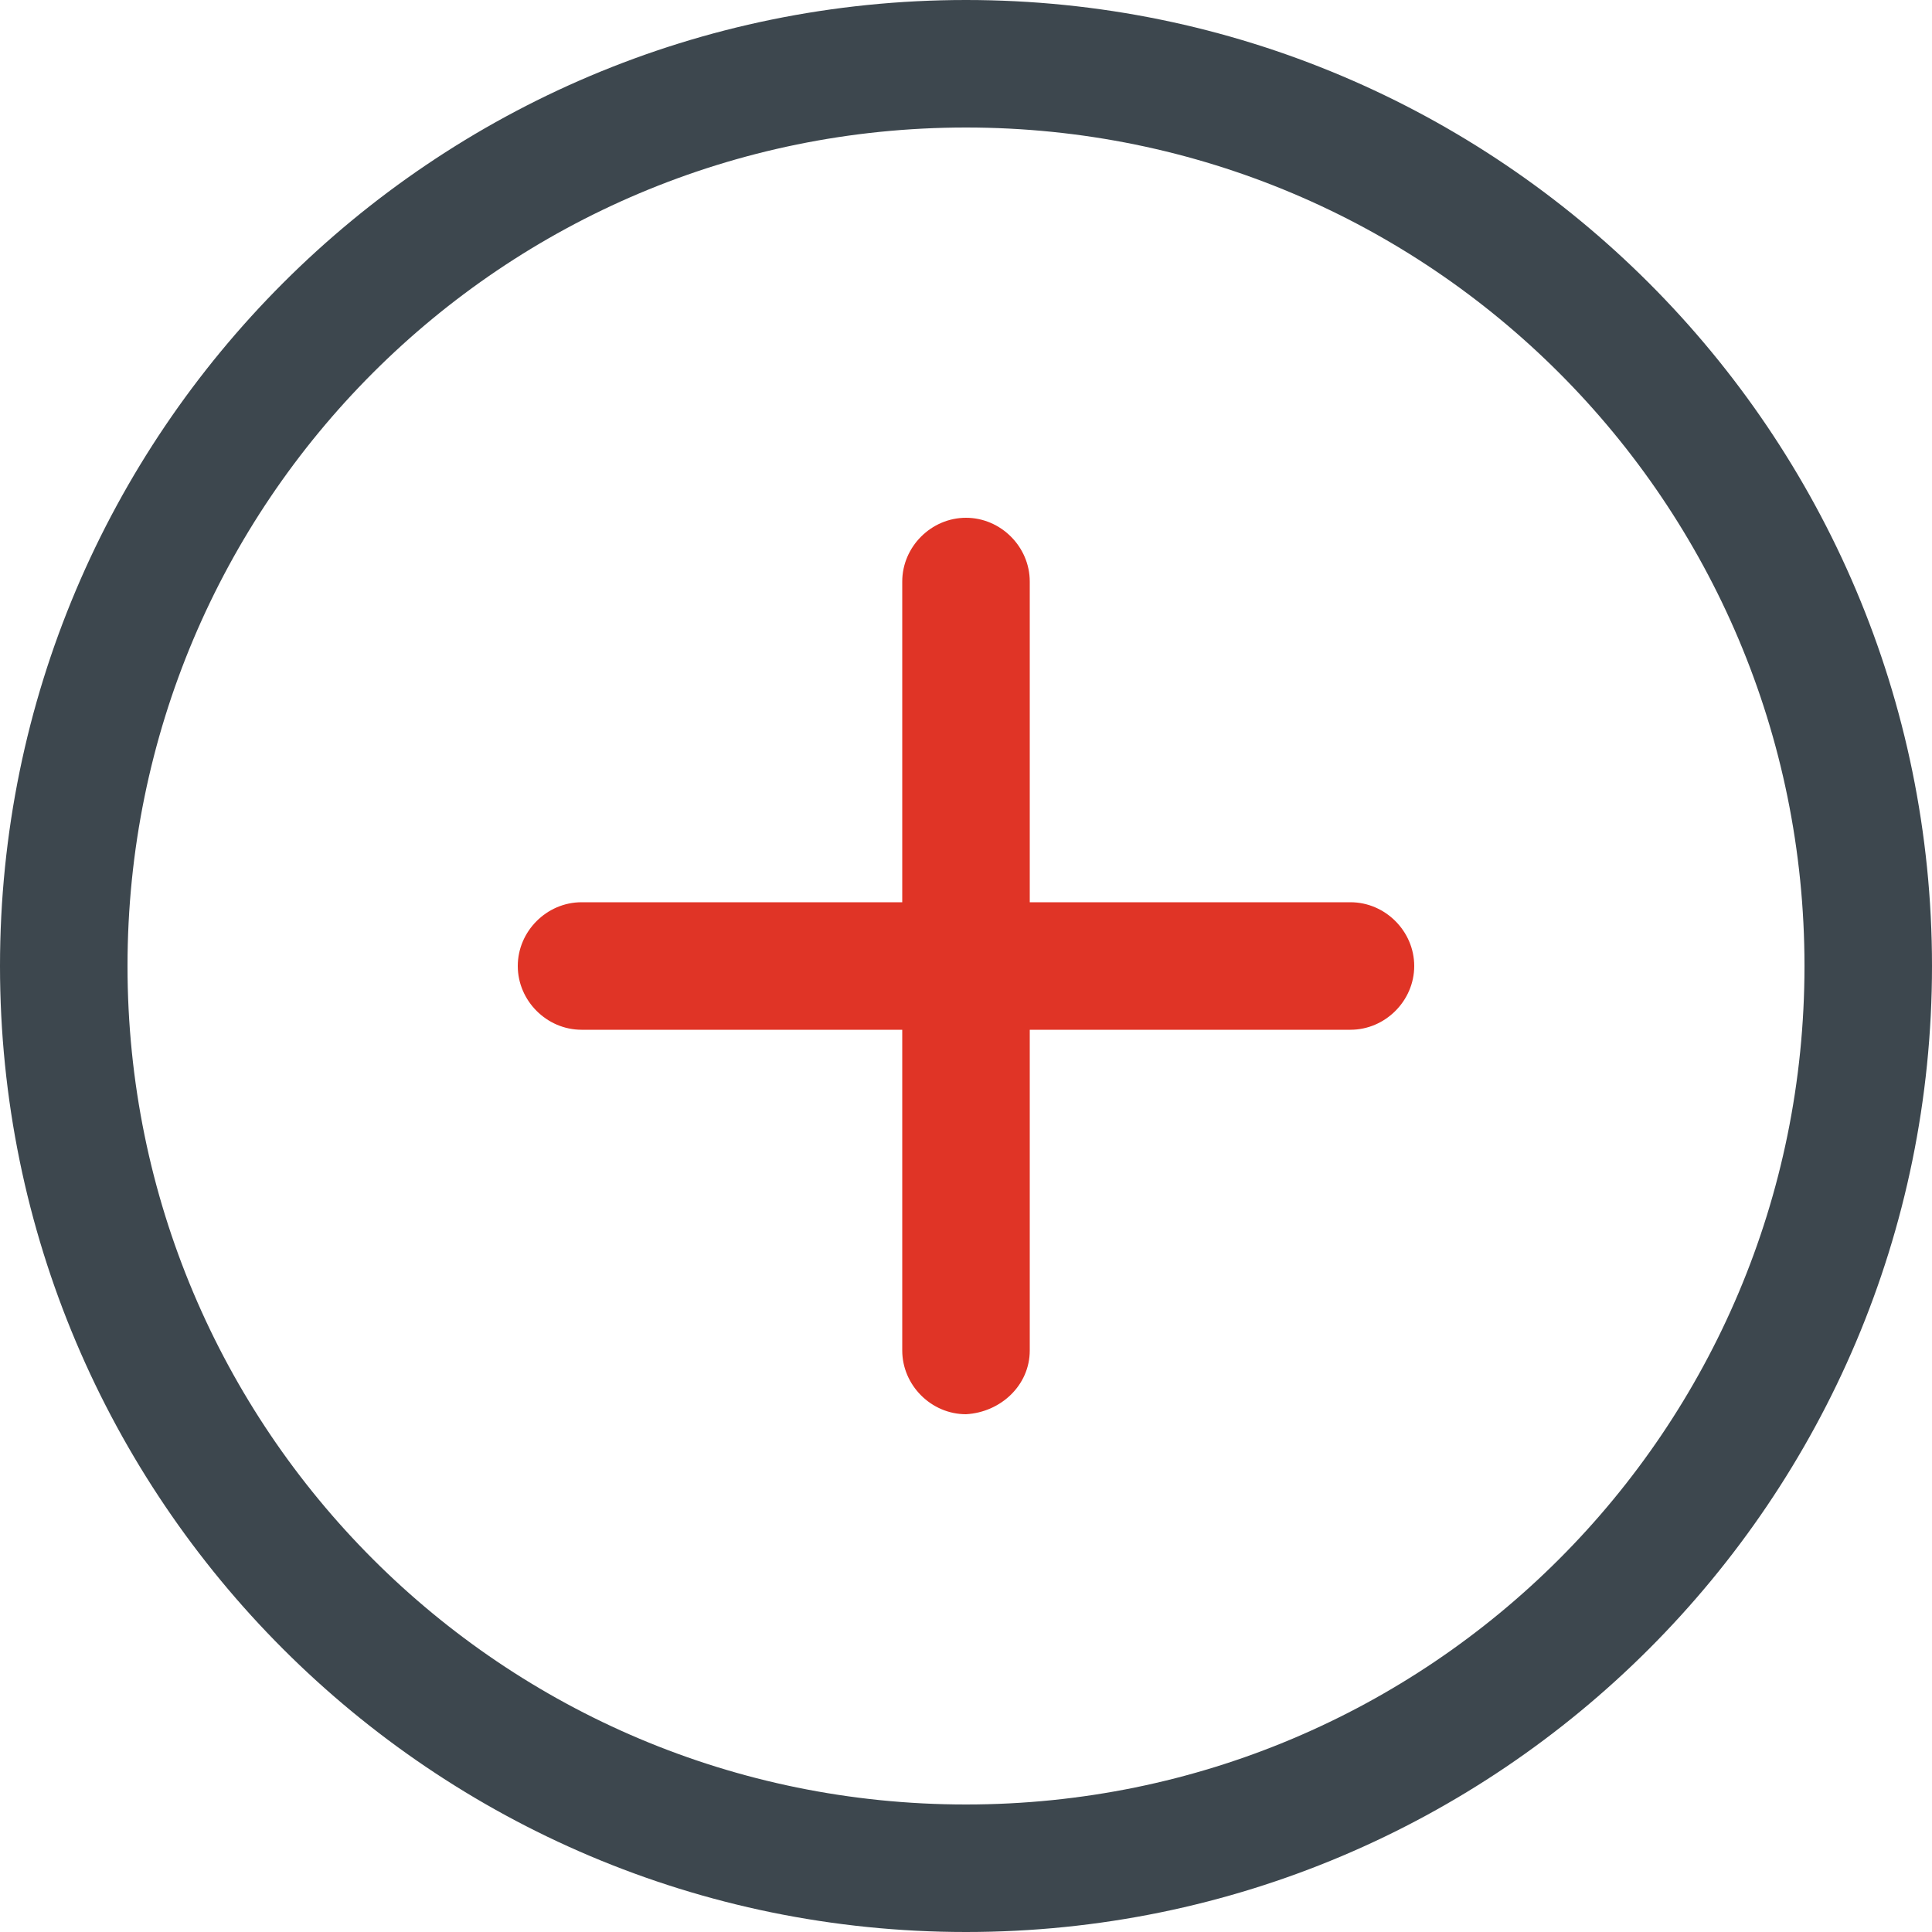 <?xml version="1.0" encoding="utf-8"?>
<!-- Generator: Adobe Illustrator 19.0.0, SVG Export Plug-In . SVG Version: 6.00 Build 0)  -->
<svg version="1.1" id="Layer_1" xmlns="http://www.w3.org/2000/svg" xmlns:xlink="http://www.w3.org/1999/xlink" x="0px" y="0px"
	 viewBox="0 0 100 100" style="enable-background:new 0 0 100 100;" xml:space="preserve">
<style type="text/css">
	.st0{fill:none;}
	.st1{fill:#3D474E;}
	.st2{fill:#E03426;}
</style>
<g id="XMLID_1_">
	<path id="XMLID_12_" class="st0" d="M93.4,50C93.4,26,74,6.6,50,6.6C26,6.6,6.6,26,6.6,50C6.6,74,26,93.4,50,93.4
		C74,93.4,93.4,74,93.4,50z M46.7,69.9V53.3H30.1c-1.8,0-3.3-1.5-3.3-3.3s1.5-3.3,3.3-3.3h16.6V30.1c0-1.8,1.5-3.3,3.3-3.3
		s3.3,1.5,3.3,3.3v16.6h16.6c1.8,0,3.3,1.5,3.3,3.3c0,1.8-1.5,3.3-3.3,3.3H53.3v16.6c0,1.8-1.5,3.3-3.3,3.3
		C48.2,73.1,46.7,71.7,46.7,69.9z"/>
	<path id="XMLID_15_" class="st1" d="M100,50c0-27.6-22.4-50-50-50C22.4,0,0,22.4,0,50c0,27.6,22.4,50,50,50
		C77.6,100,100,77.6,100,50z M6.6,50C6.6,26,26,6.6,50,6.6C74,6.6,93.4,26,93.4,50C93.4,74,74,93.4,50,93.4C26,93.4,6.6,74,6.6,50z"
		/>
	<path id="XMLID_16_" class="st2" d="M53.3,69.9V53.3h16.6c1.8,0,3.3-1.5,3.3-3.3c0-1.8-1.5-3.3-3.3-3.3H53.3V30.1
		c0-1.8-1.5-3.3-3.3-3.3s-3.3,1.5-3.3,3.3v16.6H30.1c-1.8,0-3.3,1.5-3.3,3.3s1.5,3.3,3.3,3.3h16.6v16.6c0,1.8,1.5,3.3,3.3,3.3
		C51.8,73.1,53.3,71.7,53.3,69.9z"/>
</g>
</svg>
